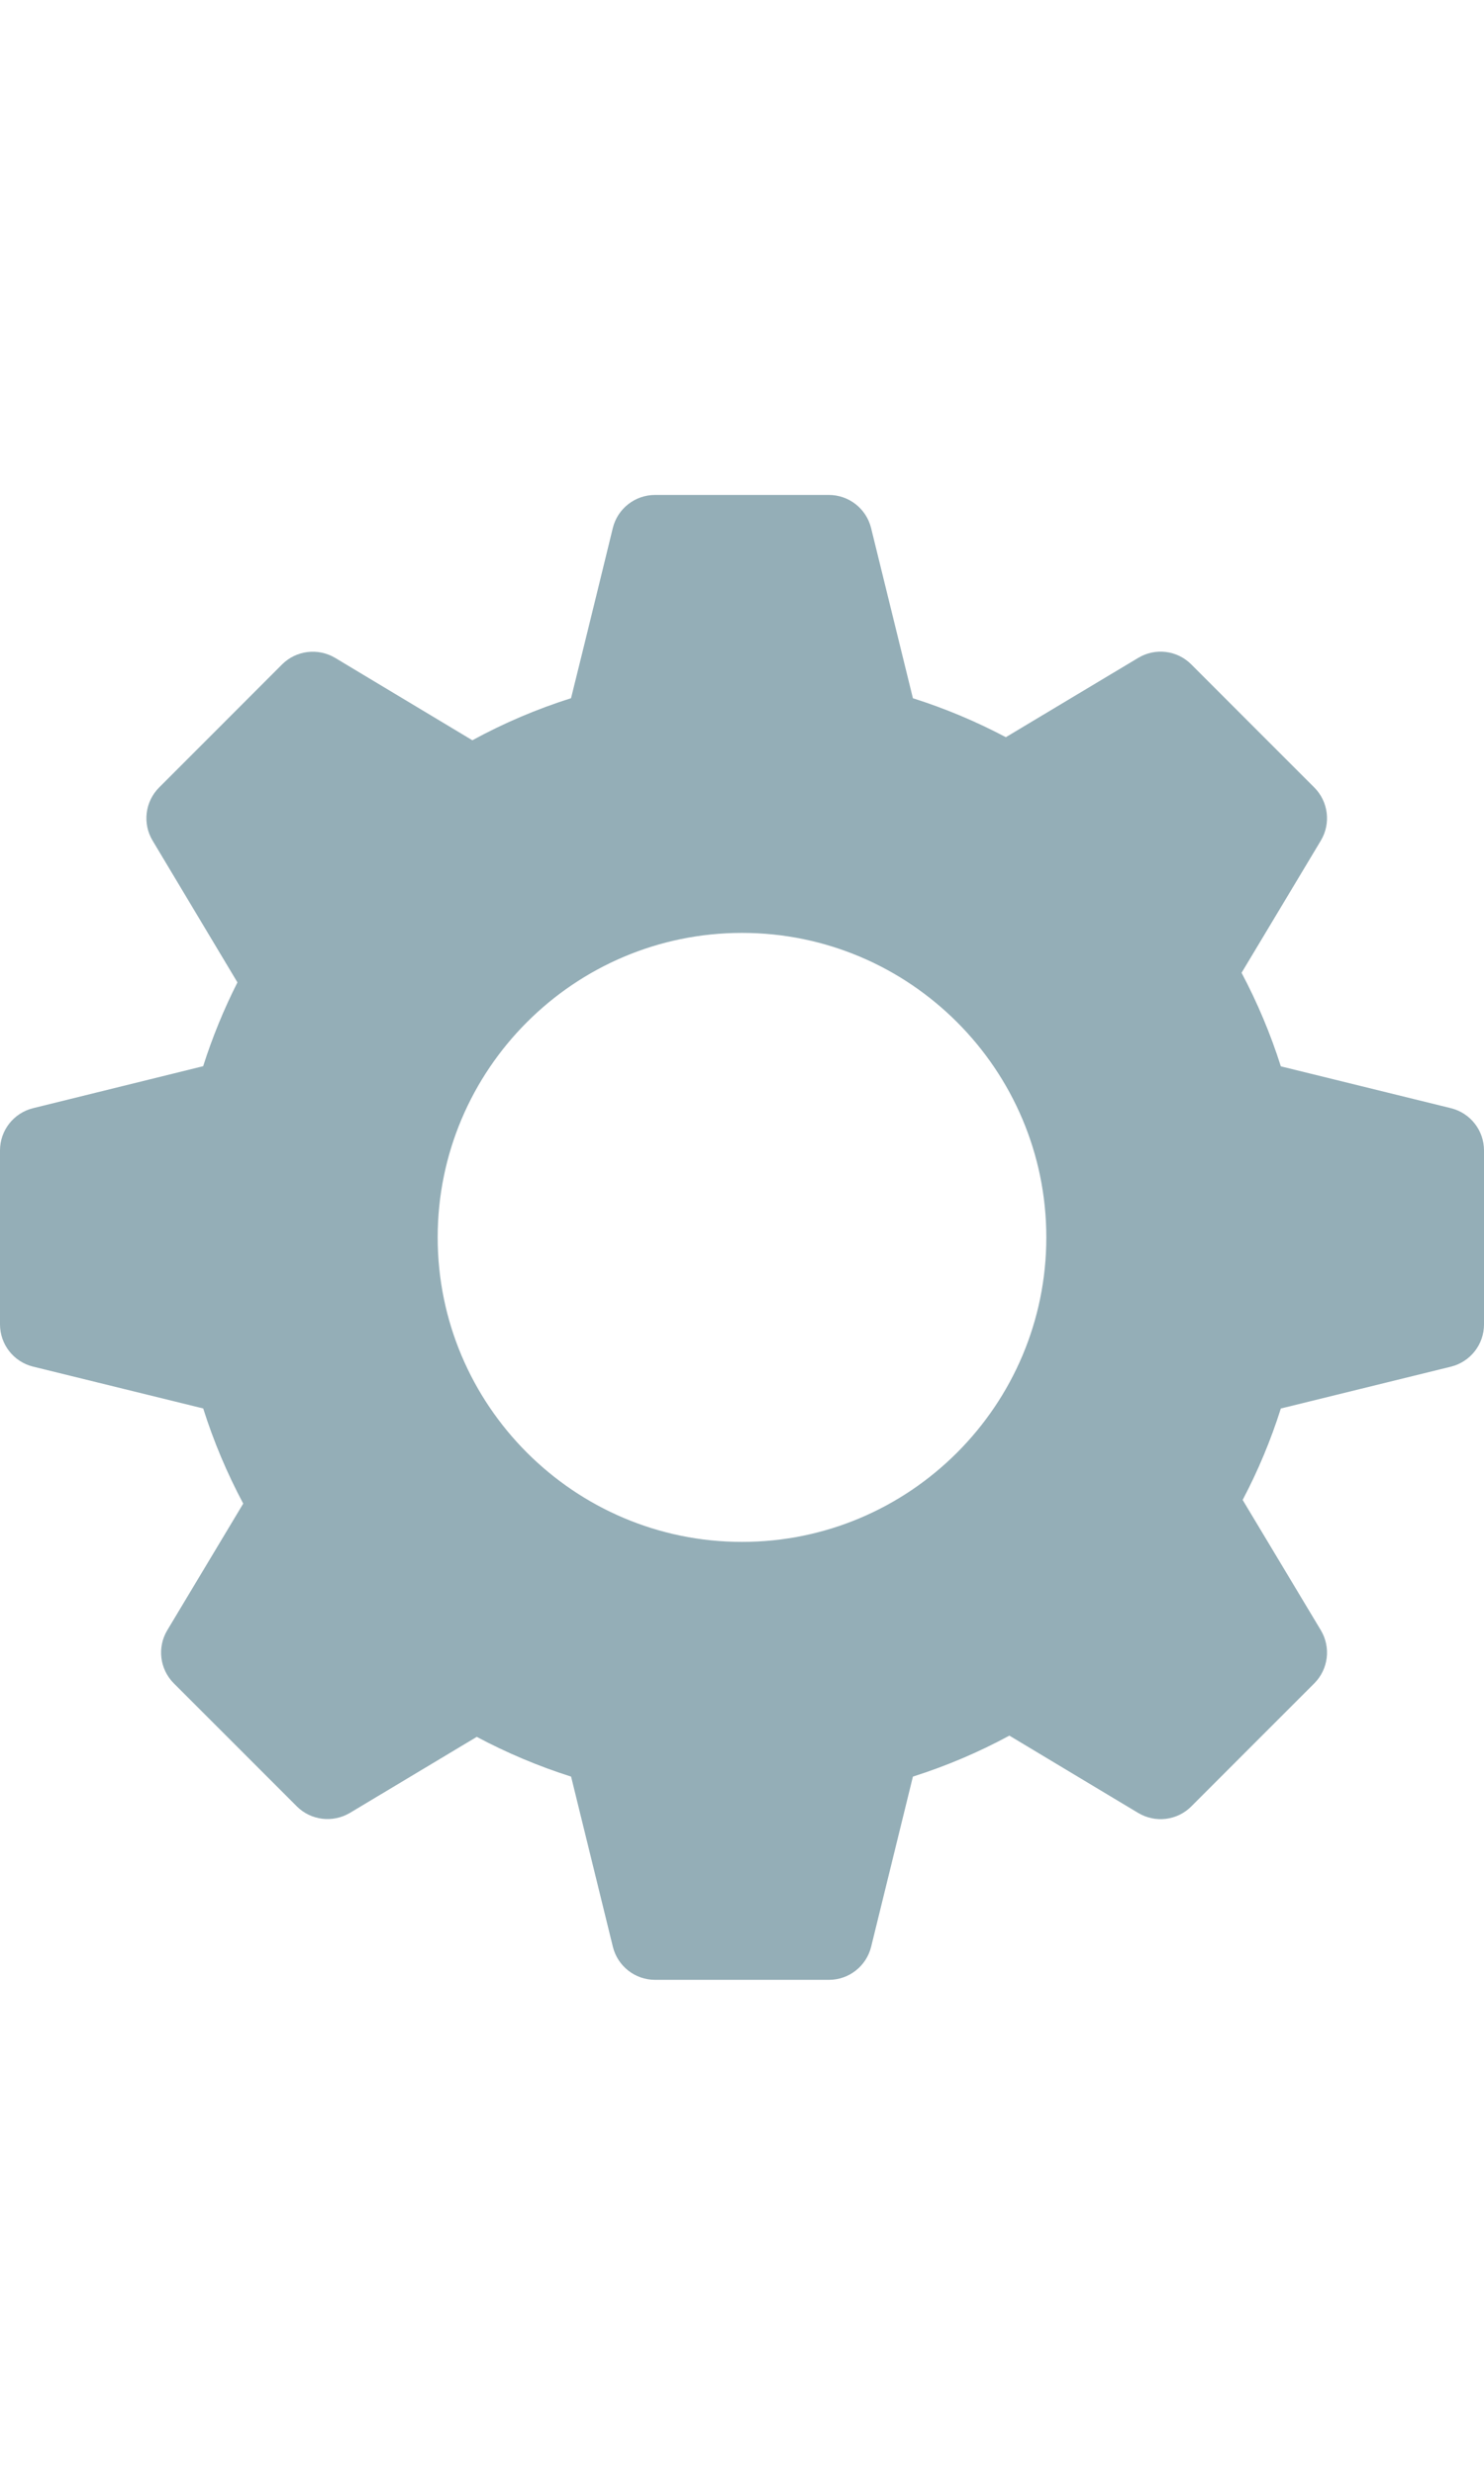 <?xml version="1.0" encoding="utf-8"?>
<!-- Generator: Adobe Illustrator 18.0.0, SVG Export Plug-In . SVG Version: 6.00 Build 0)  -->
<!DOCTYPE svg PUBLIC "-//W3C//DTD SVG 1.1//EN" "http://www.w3.org/Graphics/SVG/1.1/DTD/svg11.dtd">
<svg version="1.1" id="Layer_1" xmlns="http://www.w3.org/2000/svg" xmlns:xlink="http://www.w3.org/1999/xlink" x="0px" y="0px"
	 viewBox="0 0 3000 5000" enable-background="new 0 0 3000 5000" xml:space="preserve">
<g>
	<g>
		<path fill="#94AEB7" d="M2933.4,2239l-344.1-84.6c-20.7-65.2-47.3-128.5-79.4-189c51.7-86,160.2-267,160.2-267
			c20.8-34.6,15.3-78.9-13.2-107.4l-248.6-248.6c-28.5-28.6-72.7-34.1-107.4-13.2l-267.5,160.2c-60.2-31.8-123.1-58.2-187.9-78.7
			l-84.6-344.1c-9.8-39.1-44.9-66.6-85.2-66.6h-351.6c-40.3,0-75.5,27.5-85.2,66.6c0,0-58.6,240.2-84.5,344
			c-69.1,21.9-135.9,50.3-199.5,85l-277.3-166.4c-34.7-20.6-78.8-15.3-107.4,13.2L321.7,1591c-28.5,28.5-34,72.8-13.2,107.4
			L480,1984.8c-27.6,54.5-50.8,111.2-69.3,169.3L66.6,2239c-39.1,9.8-66.6,44.9-66.6,85.2v351.6c0,40.3,27.5,75.5,66.6,85.2
			l344.2,84.6c20.9,66.2,48,130.5,80.9,192.2l-153.5,255.8c-20.8,34.6-15.3,78.9,13.2,107.4L600,3649.5
			c28.4,28.4,72.7,33.8,107.4,13.2c0,0,172.1-103.2,256.4-153.6c61,32.5,124.9,59.4,190.7,80.3l84.5,344
			c9.7,39.1,44.9,66.6,85.2,66.6h351.6c40.3,0,75.4-27.5,85.2-66.6l84.5-344c67.7-21.5,132.9-49.2,195-82.8
			c86.6,51.9,260.4,156.2,260.4,156.2c34.6,20.7,78.9,15.4,107.4-13.2l248.6-248.6c28.5-28.5,34-72.8,13.2-107.4l-158-263.2
			c31.2-59.1,57-121,77.2-184.7l344.1-84.6c39.1-9.8,66.6-44.9,66.6-85.2v-351.6C3000,2283.9,2972.5,2248.8,2933.4,2239z
			 M1500,3115.2c-339.2,0-615.2-276-615.2-615.2s276-615.2,615.2-615.2s615.2,276,615.2,615.2S1839.2,3115.2,1500,3115.2z"/>
	</g>
</g>
</svg>
